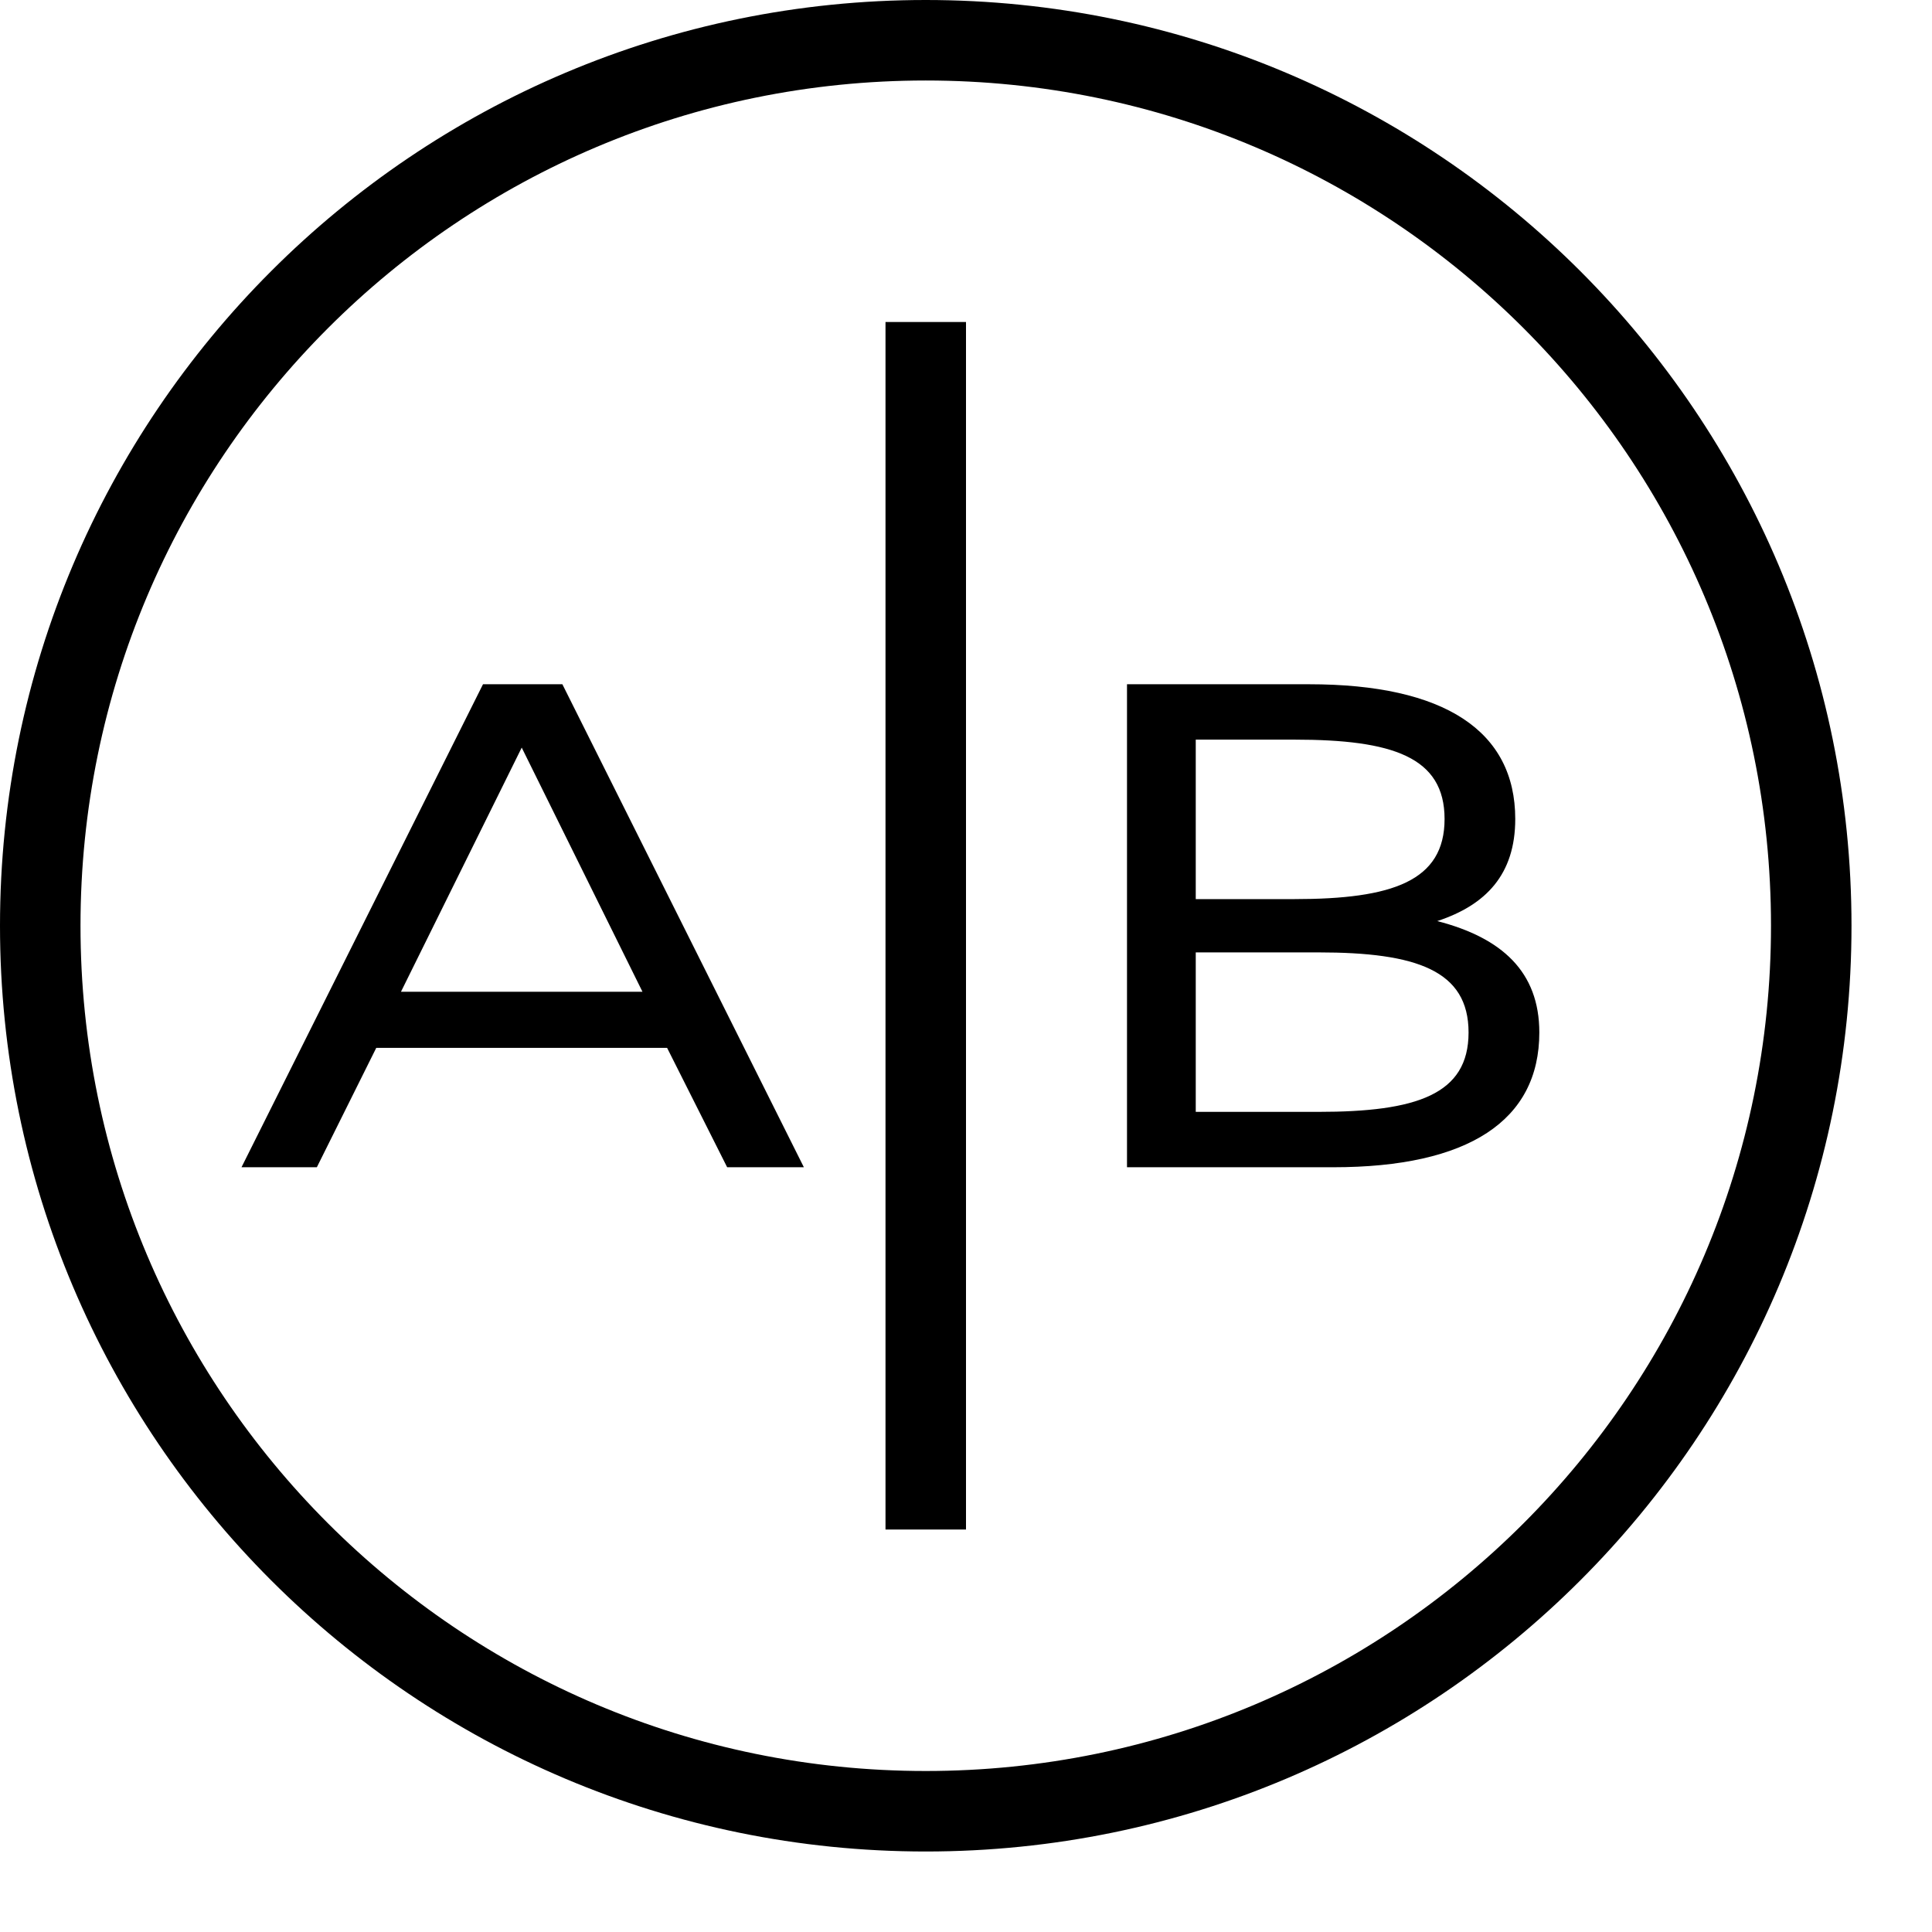<svg width="24" height="24" viewBox="0 0 24 24" version="1.1" xmlns="http://www.w3.org/2000/svg">
    <title>
        system-compare-small
    </title>
    <g stroke="none" stroke-width="1" fill="none" fill-rule="evenodd">
        <path d="M11.5,22.5 C17.575,22.5 22.5,17.575 22.5,11.5 C22.5,5.425 17.575,0.5 11.5,0.5 C5.425,0.5 0.5,5.425 0.5,11.5 C0.5,17.575 5.425,22.5 11.5,22.5 Z M11.5,4 L11.5,19" stroke="currentColor"/>
        <path d="M14,14.5 L14,8.5 L16.262,8.5 C17.945,8.5 18.823,9.08 18.823,10.174 C18.823,10.862 18.459,11.243 17.854,11.442 C18.657,11.649 19.122,12.072 19.122,12.826 C19.122,13.92 18.243,14.5 16.561,14.5 L14,14.5 Z M16.378,11.831 L14.854,11.831 L14.854,13.812 L16.378,13.812 C17.597,13.812 18.243,13.597 18.243,12.826 C18.243,12.055 17.597,11.831 16.378,11.831 Z M16.08,9.188 L14.854,9.188 L14.854,11.169 L16.08,11.169 C17.298,11.169 17.945,10.945 17.945,10.174 C17.945,9.403 17.298,9.188 16.08,9.188 Z M3,14.5 L6,8.5 L6.986,8.5 L9.986,14.5 L9.033,14.5 L8.287,13.017 L4.674,13.017 L3.936,14.5 L3,14.5 Z M6.481,9.287 L4.981,12.32 L7.981,12.32 L6.481,9.287 Z" fill="currentColor" fill-rule="nonzero"/>
    </g>
</svg>
